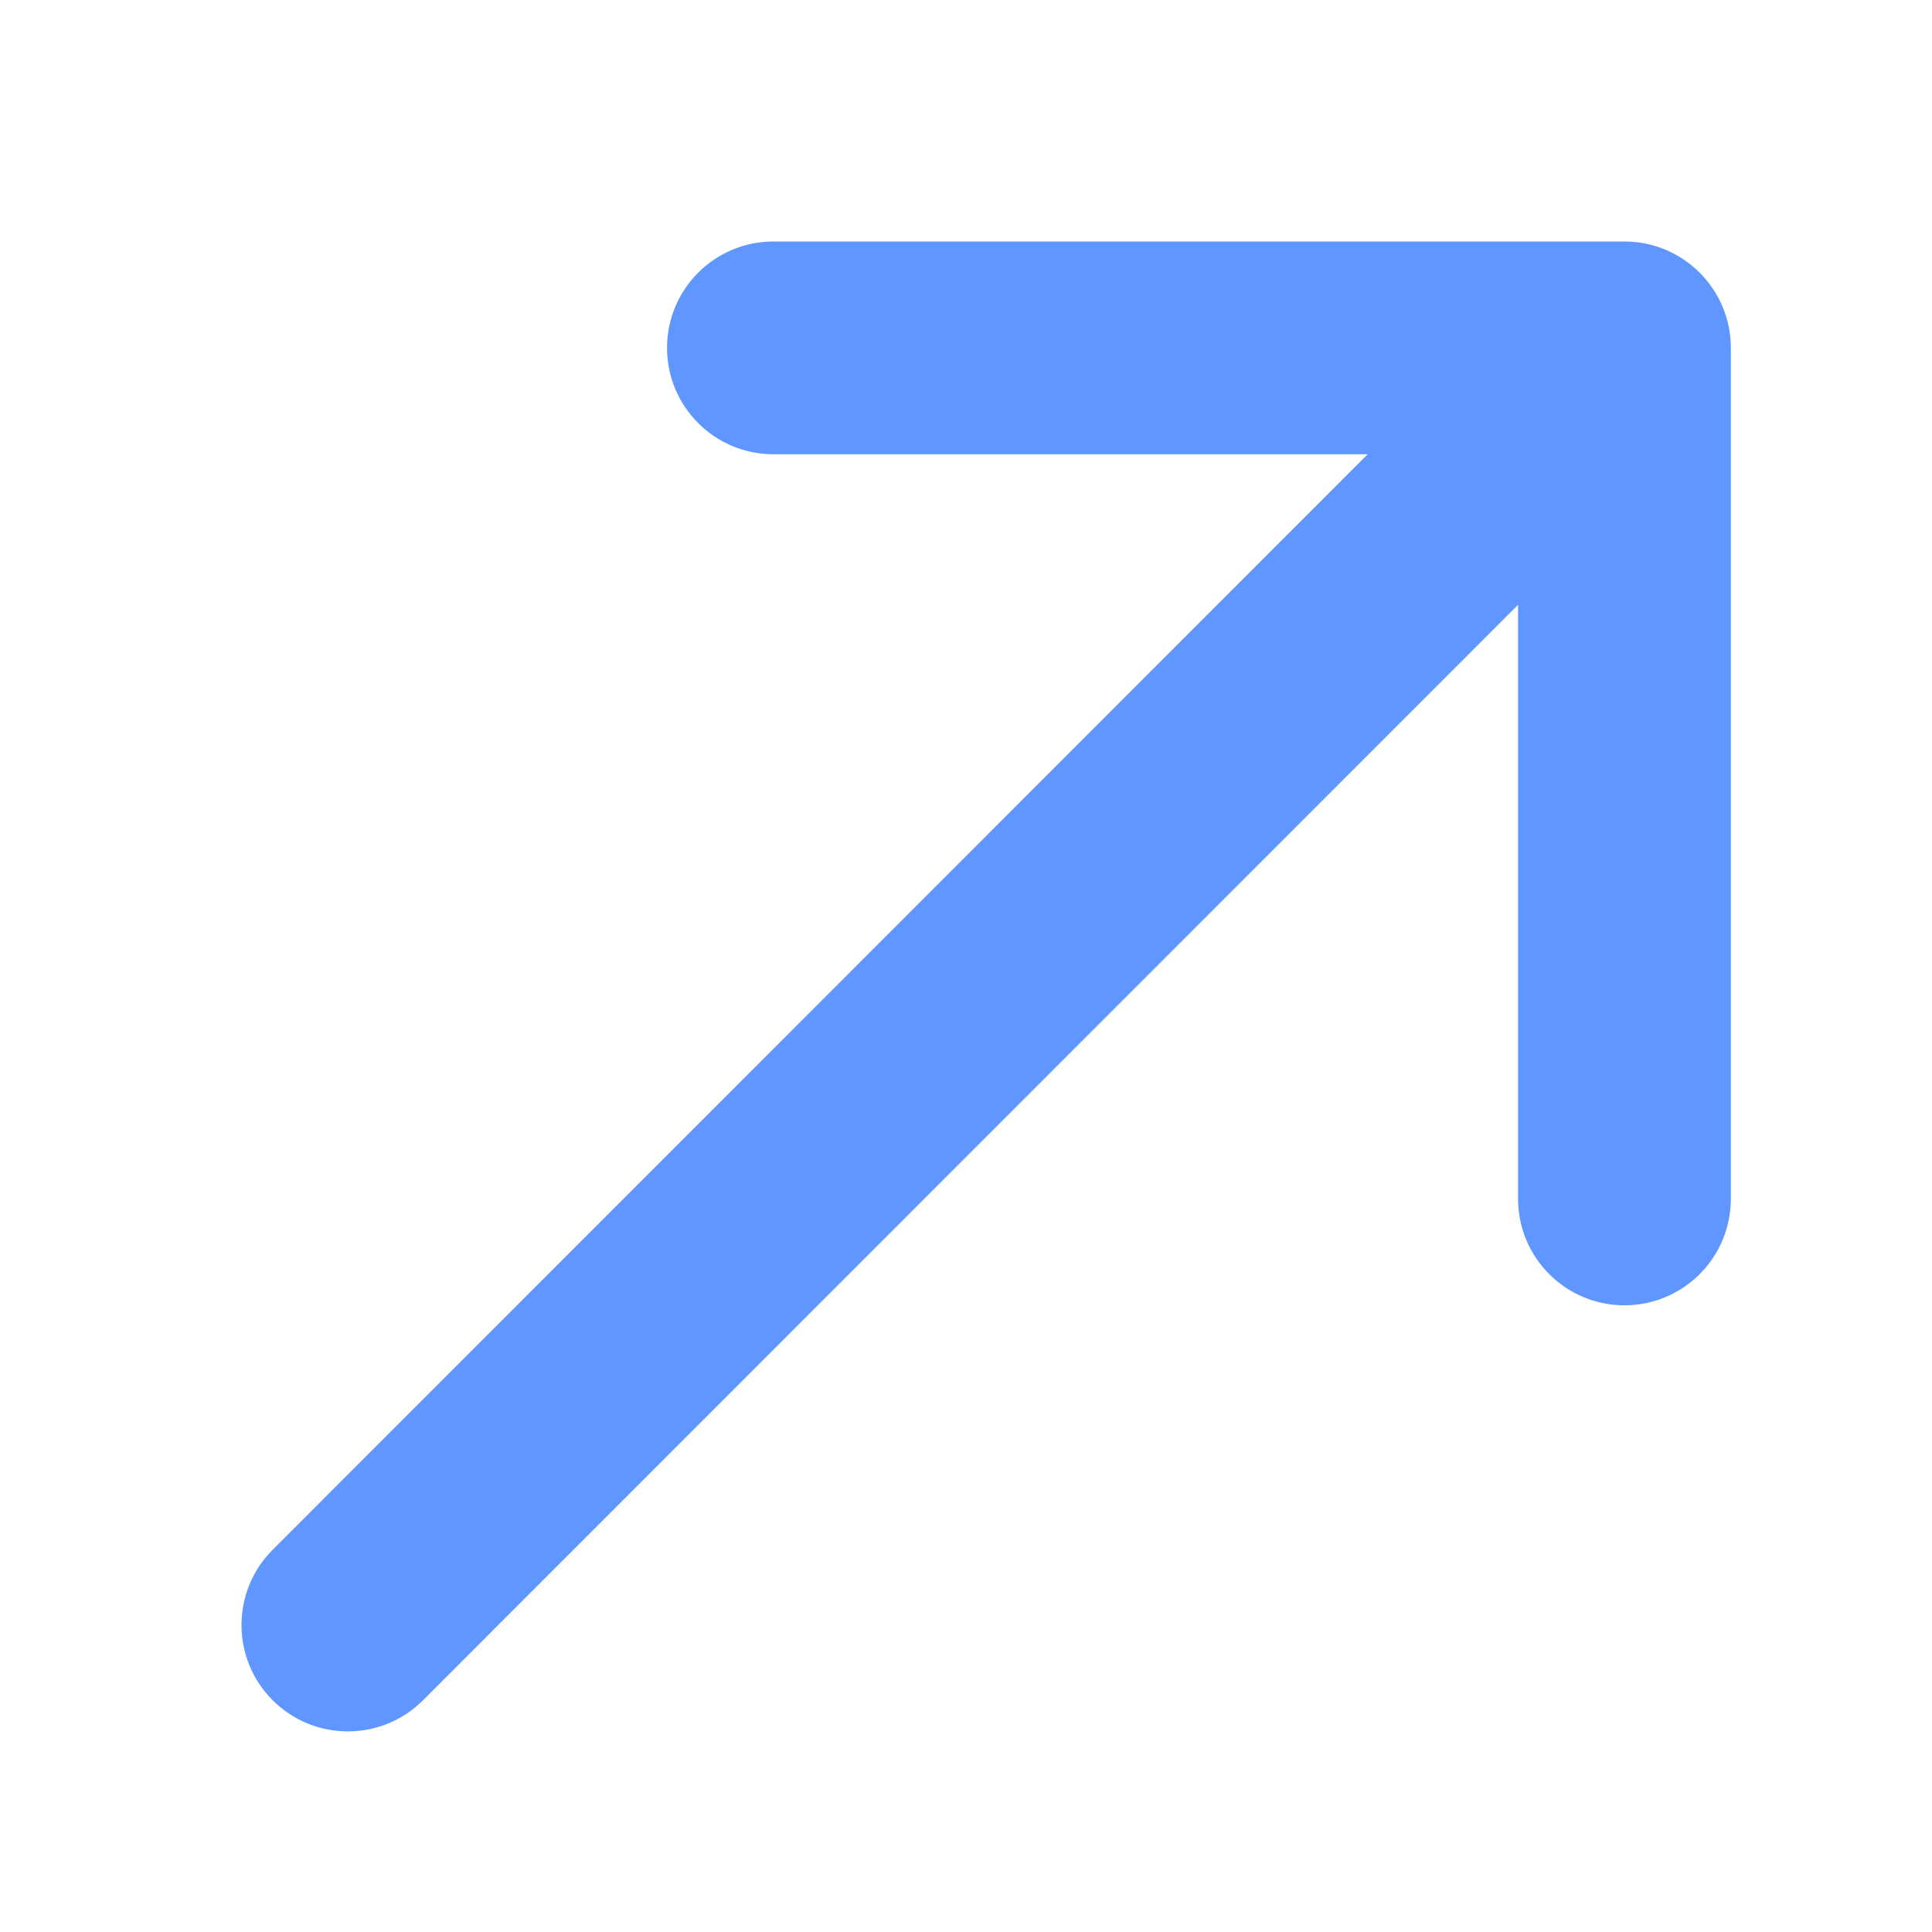 <svg width="24" height="24" viewBox="0 0 24 24" fill="none" xmlns="http://www.w3.org/2000/svg">
<path d="M9.607 3C8.878 3 8.286 3.592 8.286 4.321C8.286 5.051 8.878 5.643 9.607 5.643H16.99L3.387 19.252C2.871 19.768 2.871 20.605 3.387 21.121C3.903 21.637 4.74 21.637 5.256 21.12L18.858 7.513V14.893C18.858 15.623 19.45 16.215 20.179 16.215C20.909 16.215 21.501 15.623 21.501 14.893V4.321C21.501 3.592 20.909 3 20.179 3H9.607Z" fill="#6096FF"/>
</svg>
